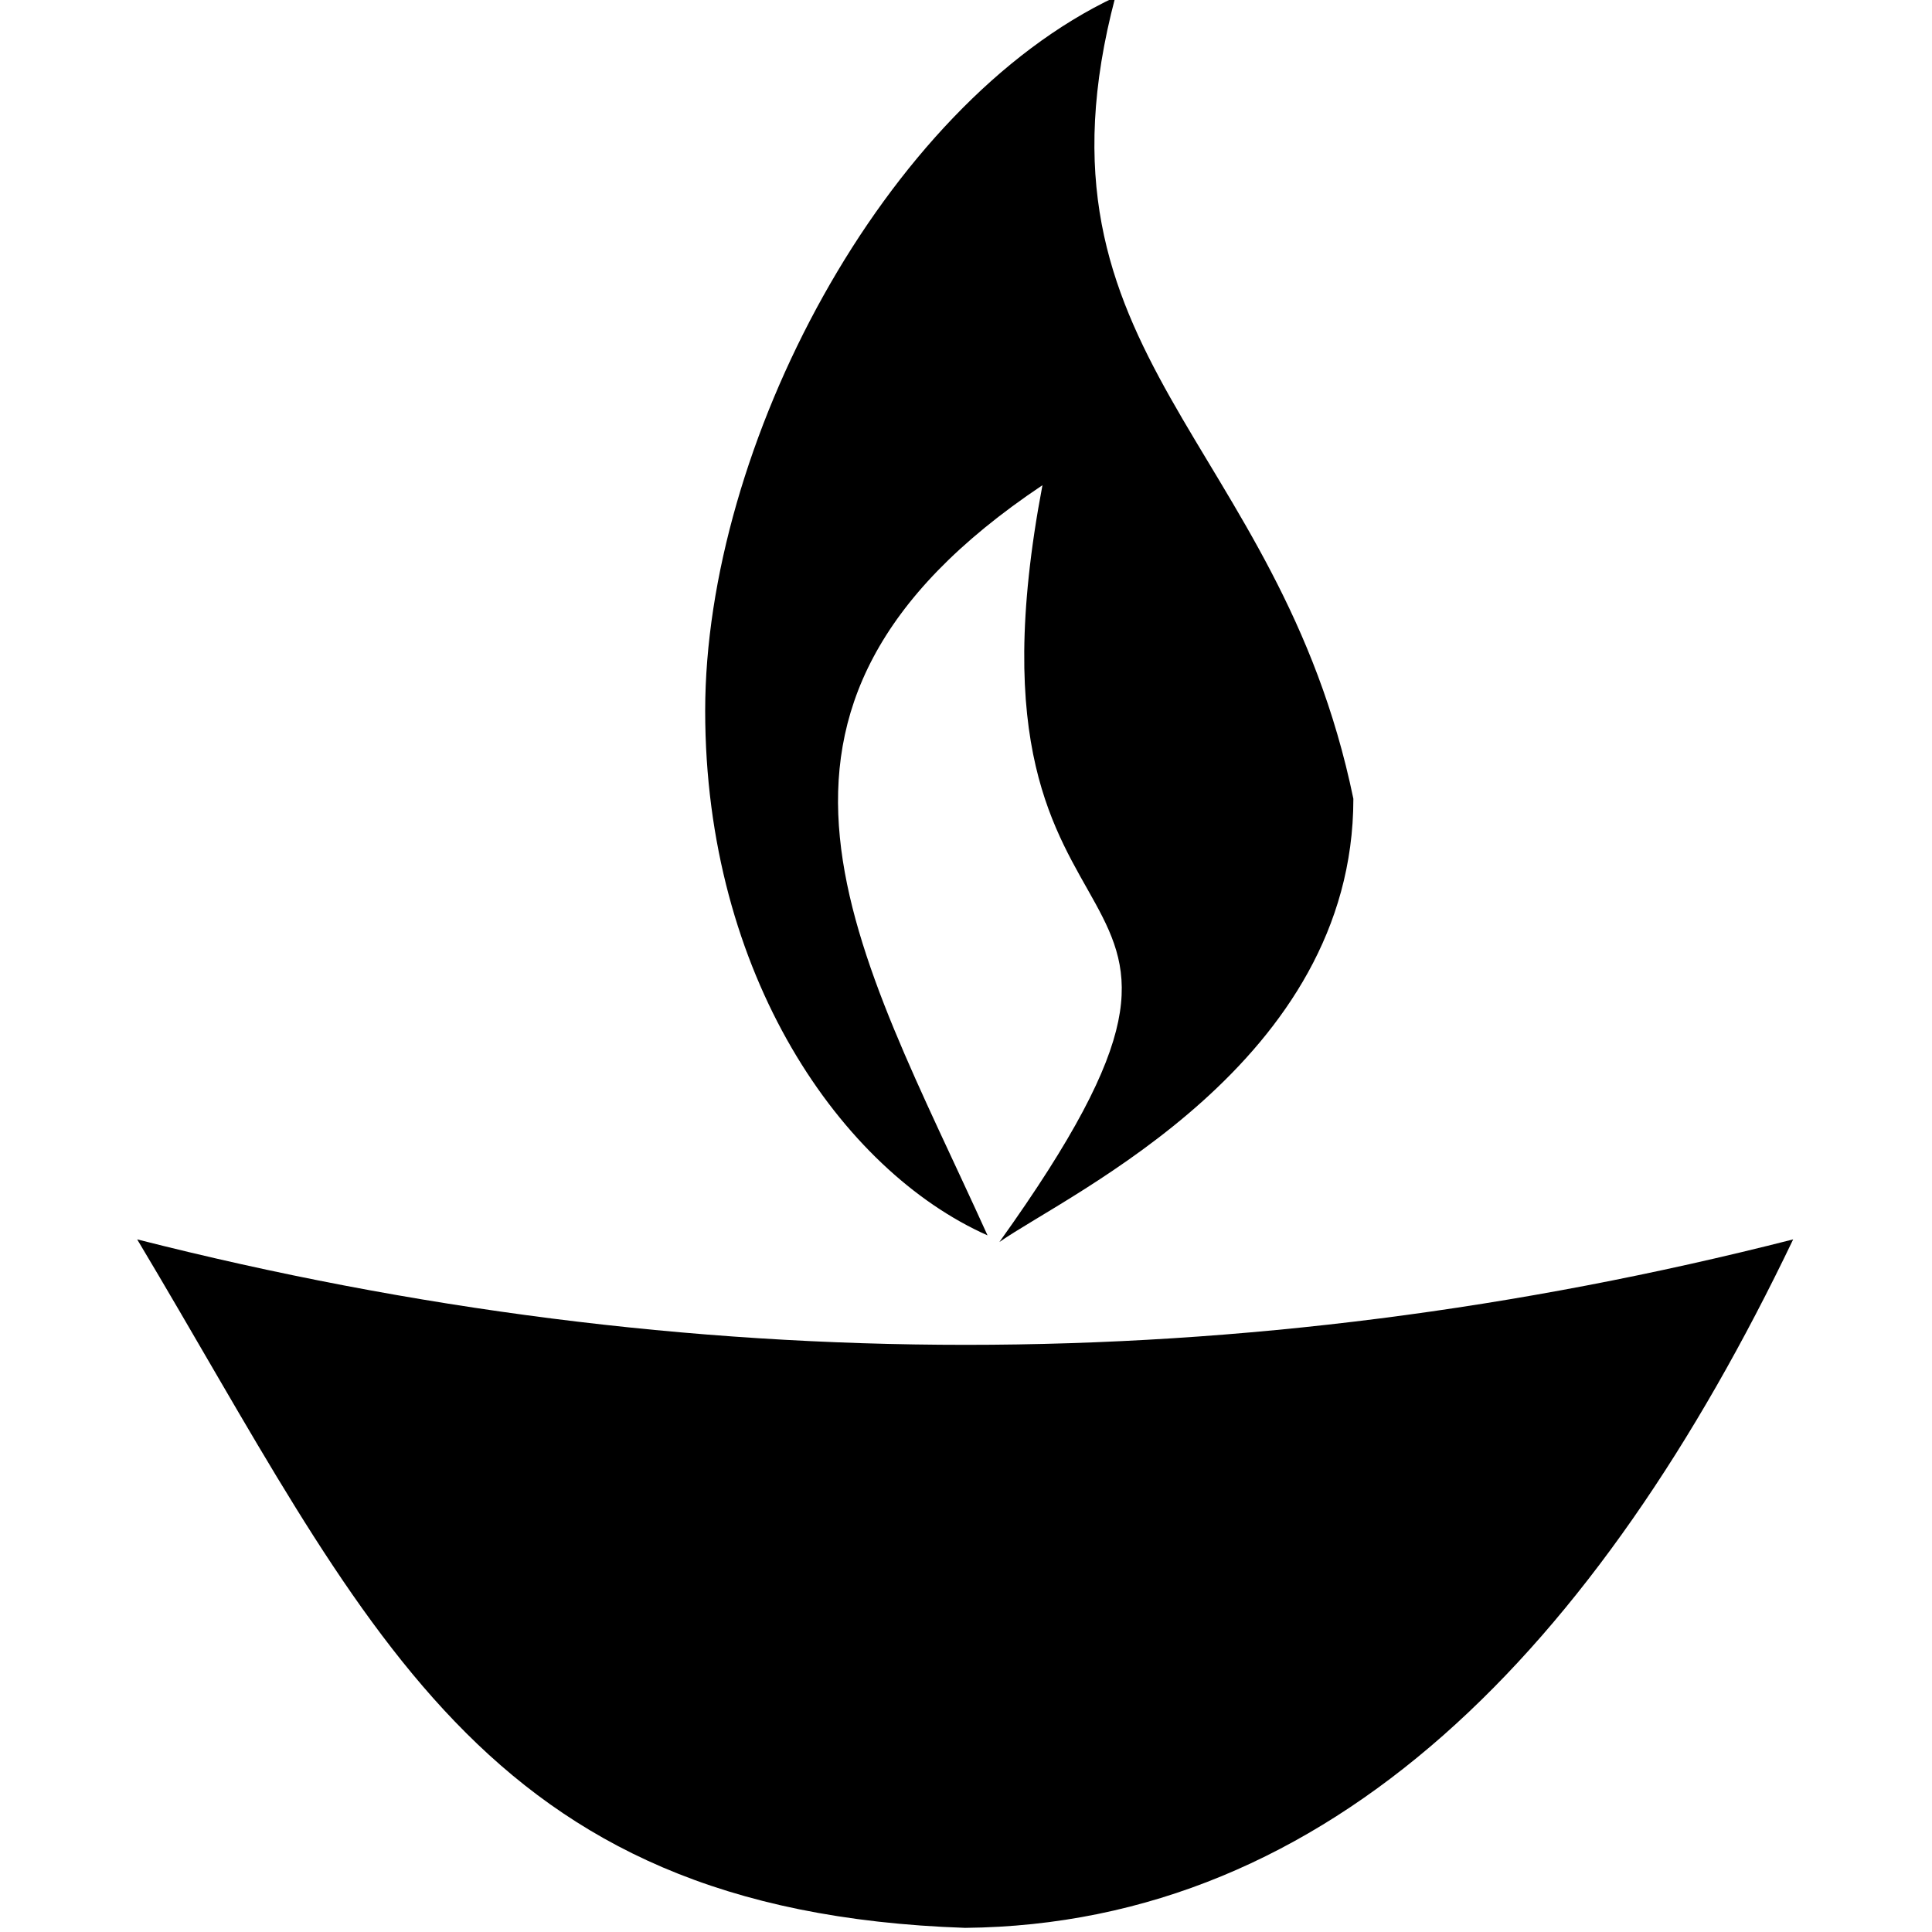 <?xml version="1.0" encoding="UTF-8" standalone="no"?>
<svg
   xmlns:dc="http://purl.org/dc/elements/1.1/"
   xmlns:cc="http://creativecommons.org/ns#"
   xmlns:rdf="http://www.w3.org/1999/02/22-rdf-syntax-ns#"
   xmlns:svg="http://www.w3.org/2000/svg"
   xmlns="http://www.w3.org/2000/svg"
   version="1.1"
   width="100%"
   height="100%"
   viewBox="0 0 14 14"
   id="svg2">
  <defs
     id="defs3053" />
  <path
     id="path4"
     d="M 8.082,-0.022 C 6.402,0.77 5.11,3.238 5.11,5.151 c 0,1.913 0.987,3.33 2.046,3.801 C 6.216,6.874 5.11,5.151 7.554,3.516 6.832,7.318 9.408,5.976 7.242,9 7.754,8.644 9.807,7.701 9.807,5.788 9.266,3.173 7.389,2.596 8.082,-0.022 Z M 0.994,8.981 C 5,10 9,10 12.994,8.981 11.577,11.941 9.647,13.944 6.994,13.97 3.467,13.85 2.663,11.77 0.994,8.981 Z" />
</svg>
